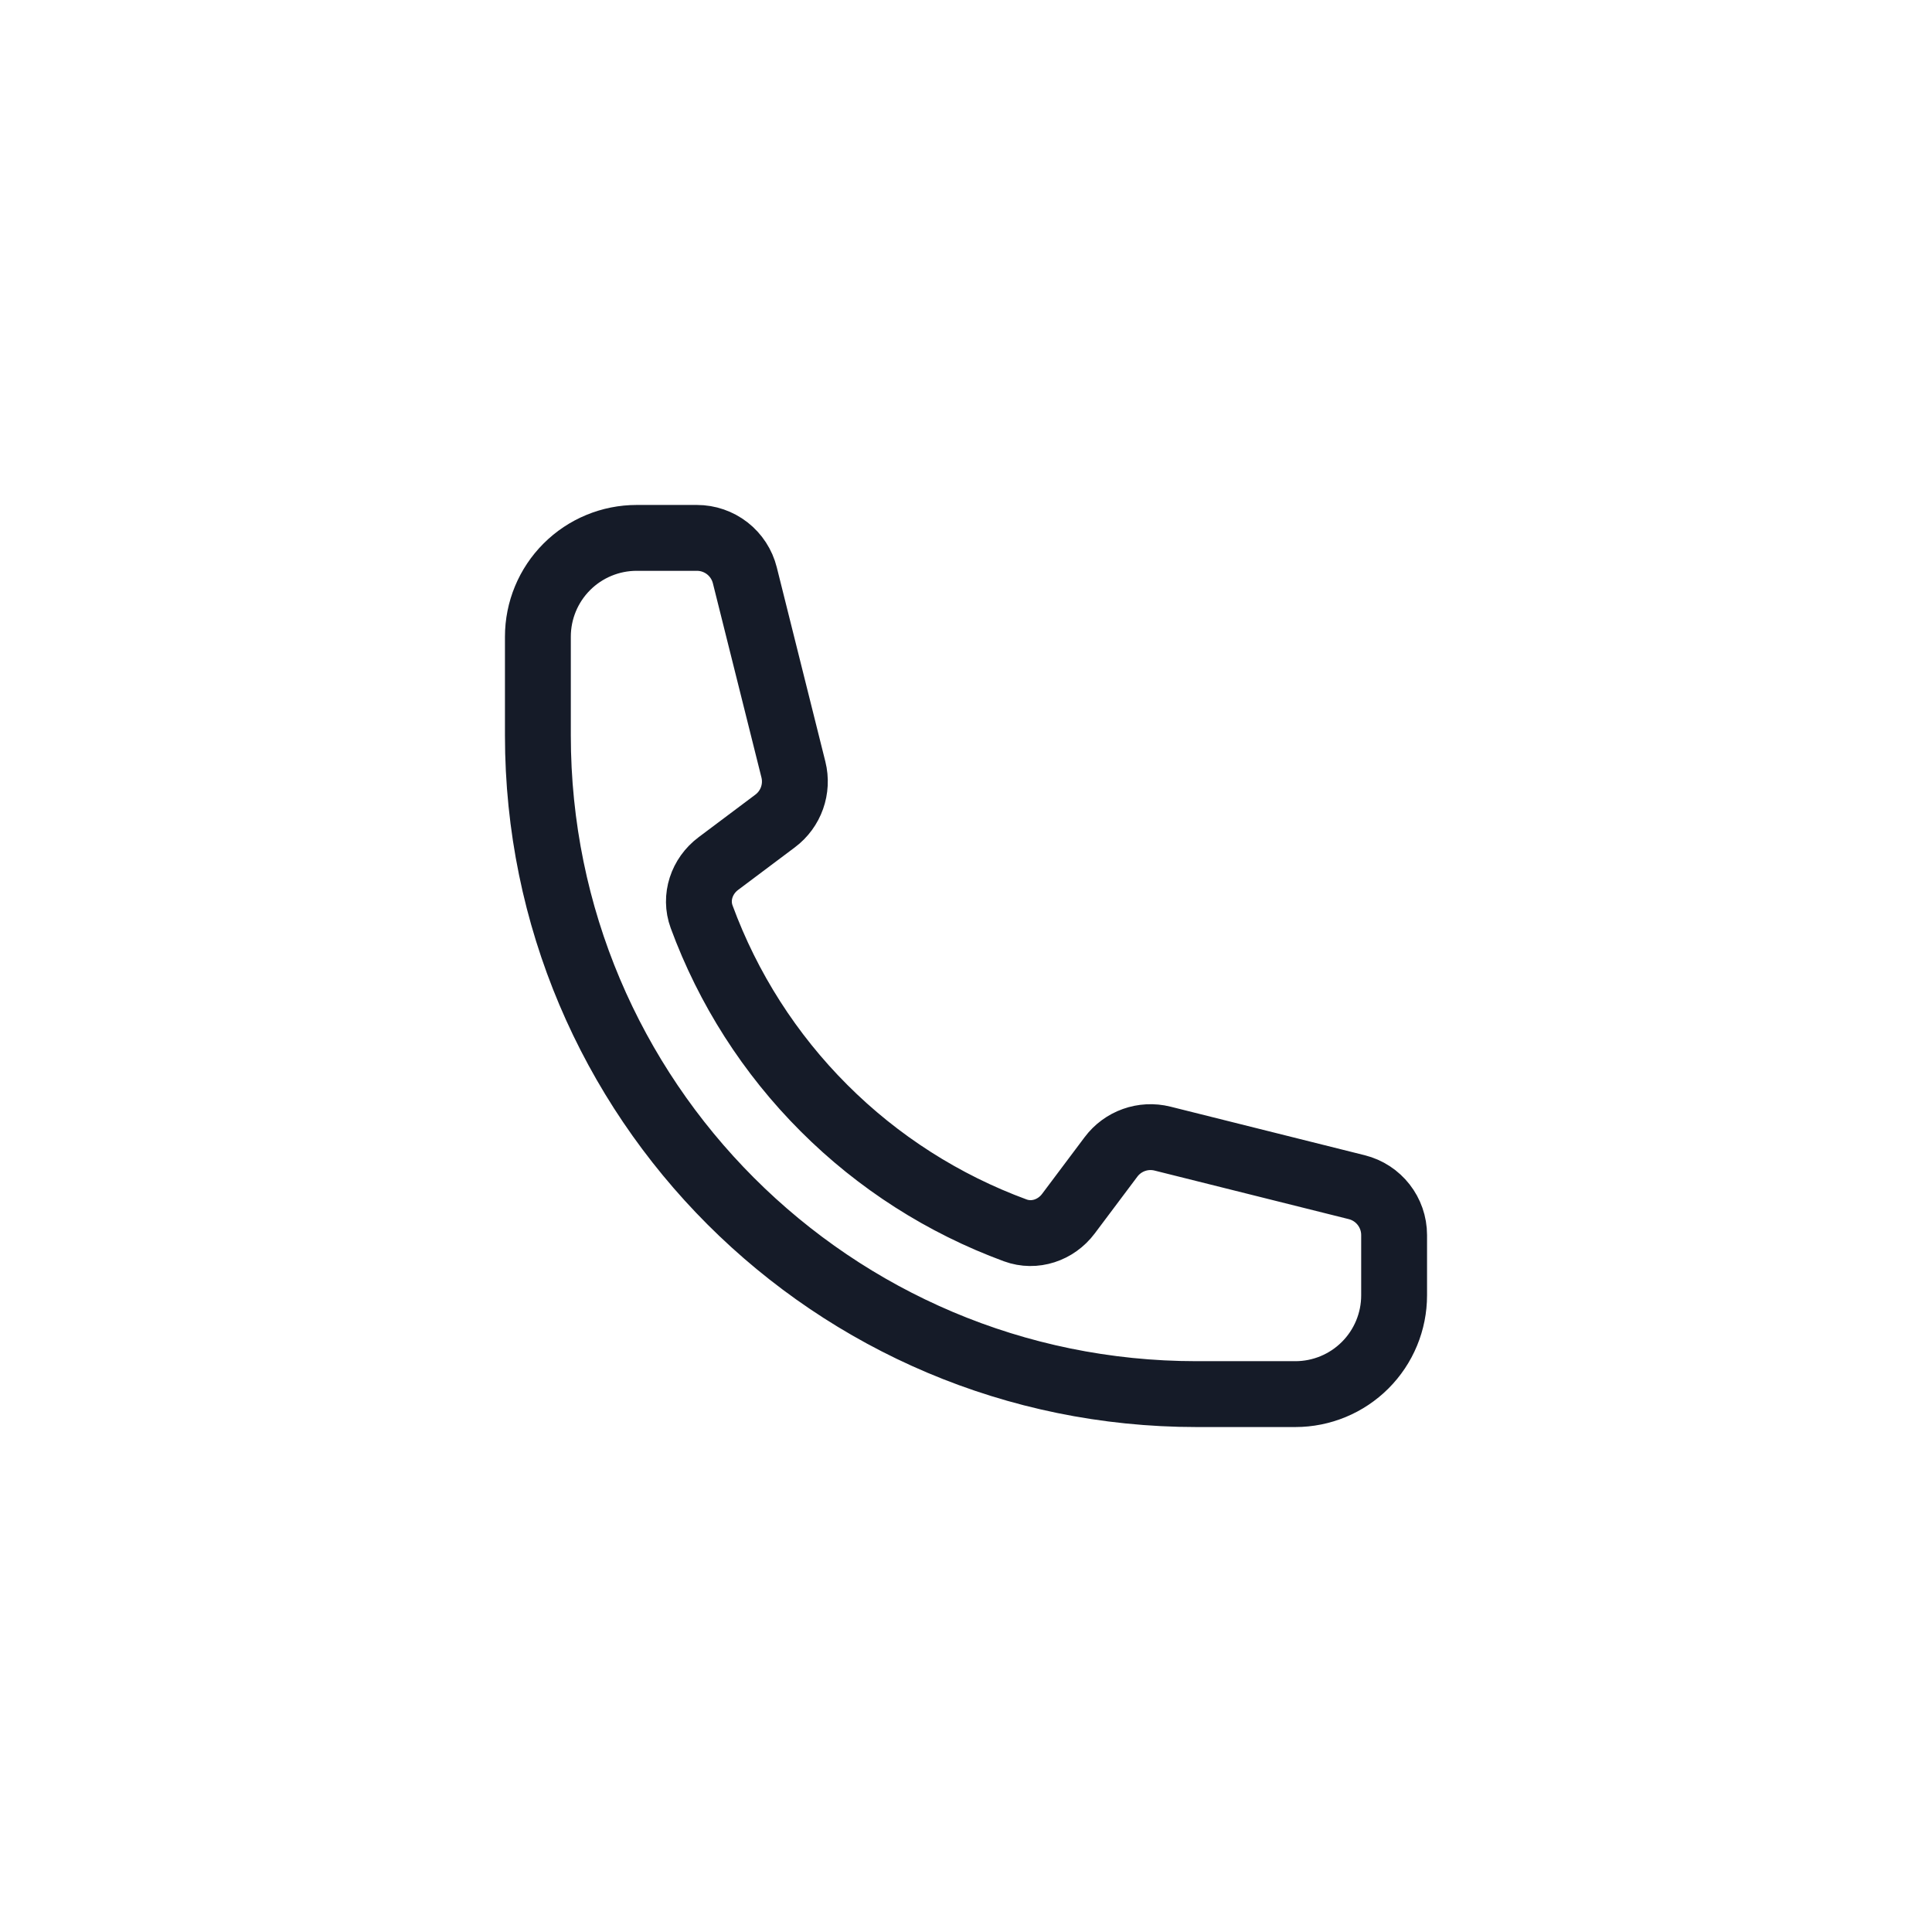 <svg width="44" height="44" viewBox="0 0 44 44" fill="none" xmlns="http://www.w3.org/2000/svg">
<path d="M12.25 16.75C12.25 25.034 18.966 31.75 27.25 31.75H29.5C30.097 31.75 30.669 31.513 31.091 31.091C31.513 30.669 31.75 30.097 31.75 29.5V28.128C31.75 27.612 31.399 27.162 30.898 27.037L26.475 25.931C26.035 25.821 25.573 25.986 25.302 26.348L24.332 27.641C24.05 28.017 23.563 28.183 23.122 28.021C21.485 27.419 19.998 26.469 18.765 25.235C17.531 24.002 16.581 22.515 15.979 20.878C15.817 20.437 15.983 19.95 16.359 19.668L17.652 18.698C18.015 18.427 18.179 17.964 18.069 17.525L16.963 13.102C16.902 12.859 16.762 12.643 16.564 12.488C16.366 12.334 16.123 12.25 15.872 12.25H14.5C13.903 12.25 13.331 12.487 12.909 12.909C12.487 13.331 12.25 13.903 12.25 14.5V16.75Z" stroke="#151B28" stroke-width="1.5" stroke-linecap="round" stroke-linejoin="round"/>
</svg>
